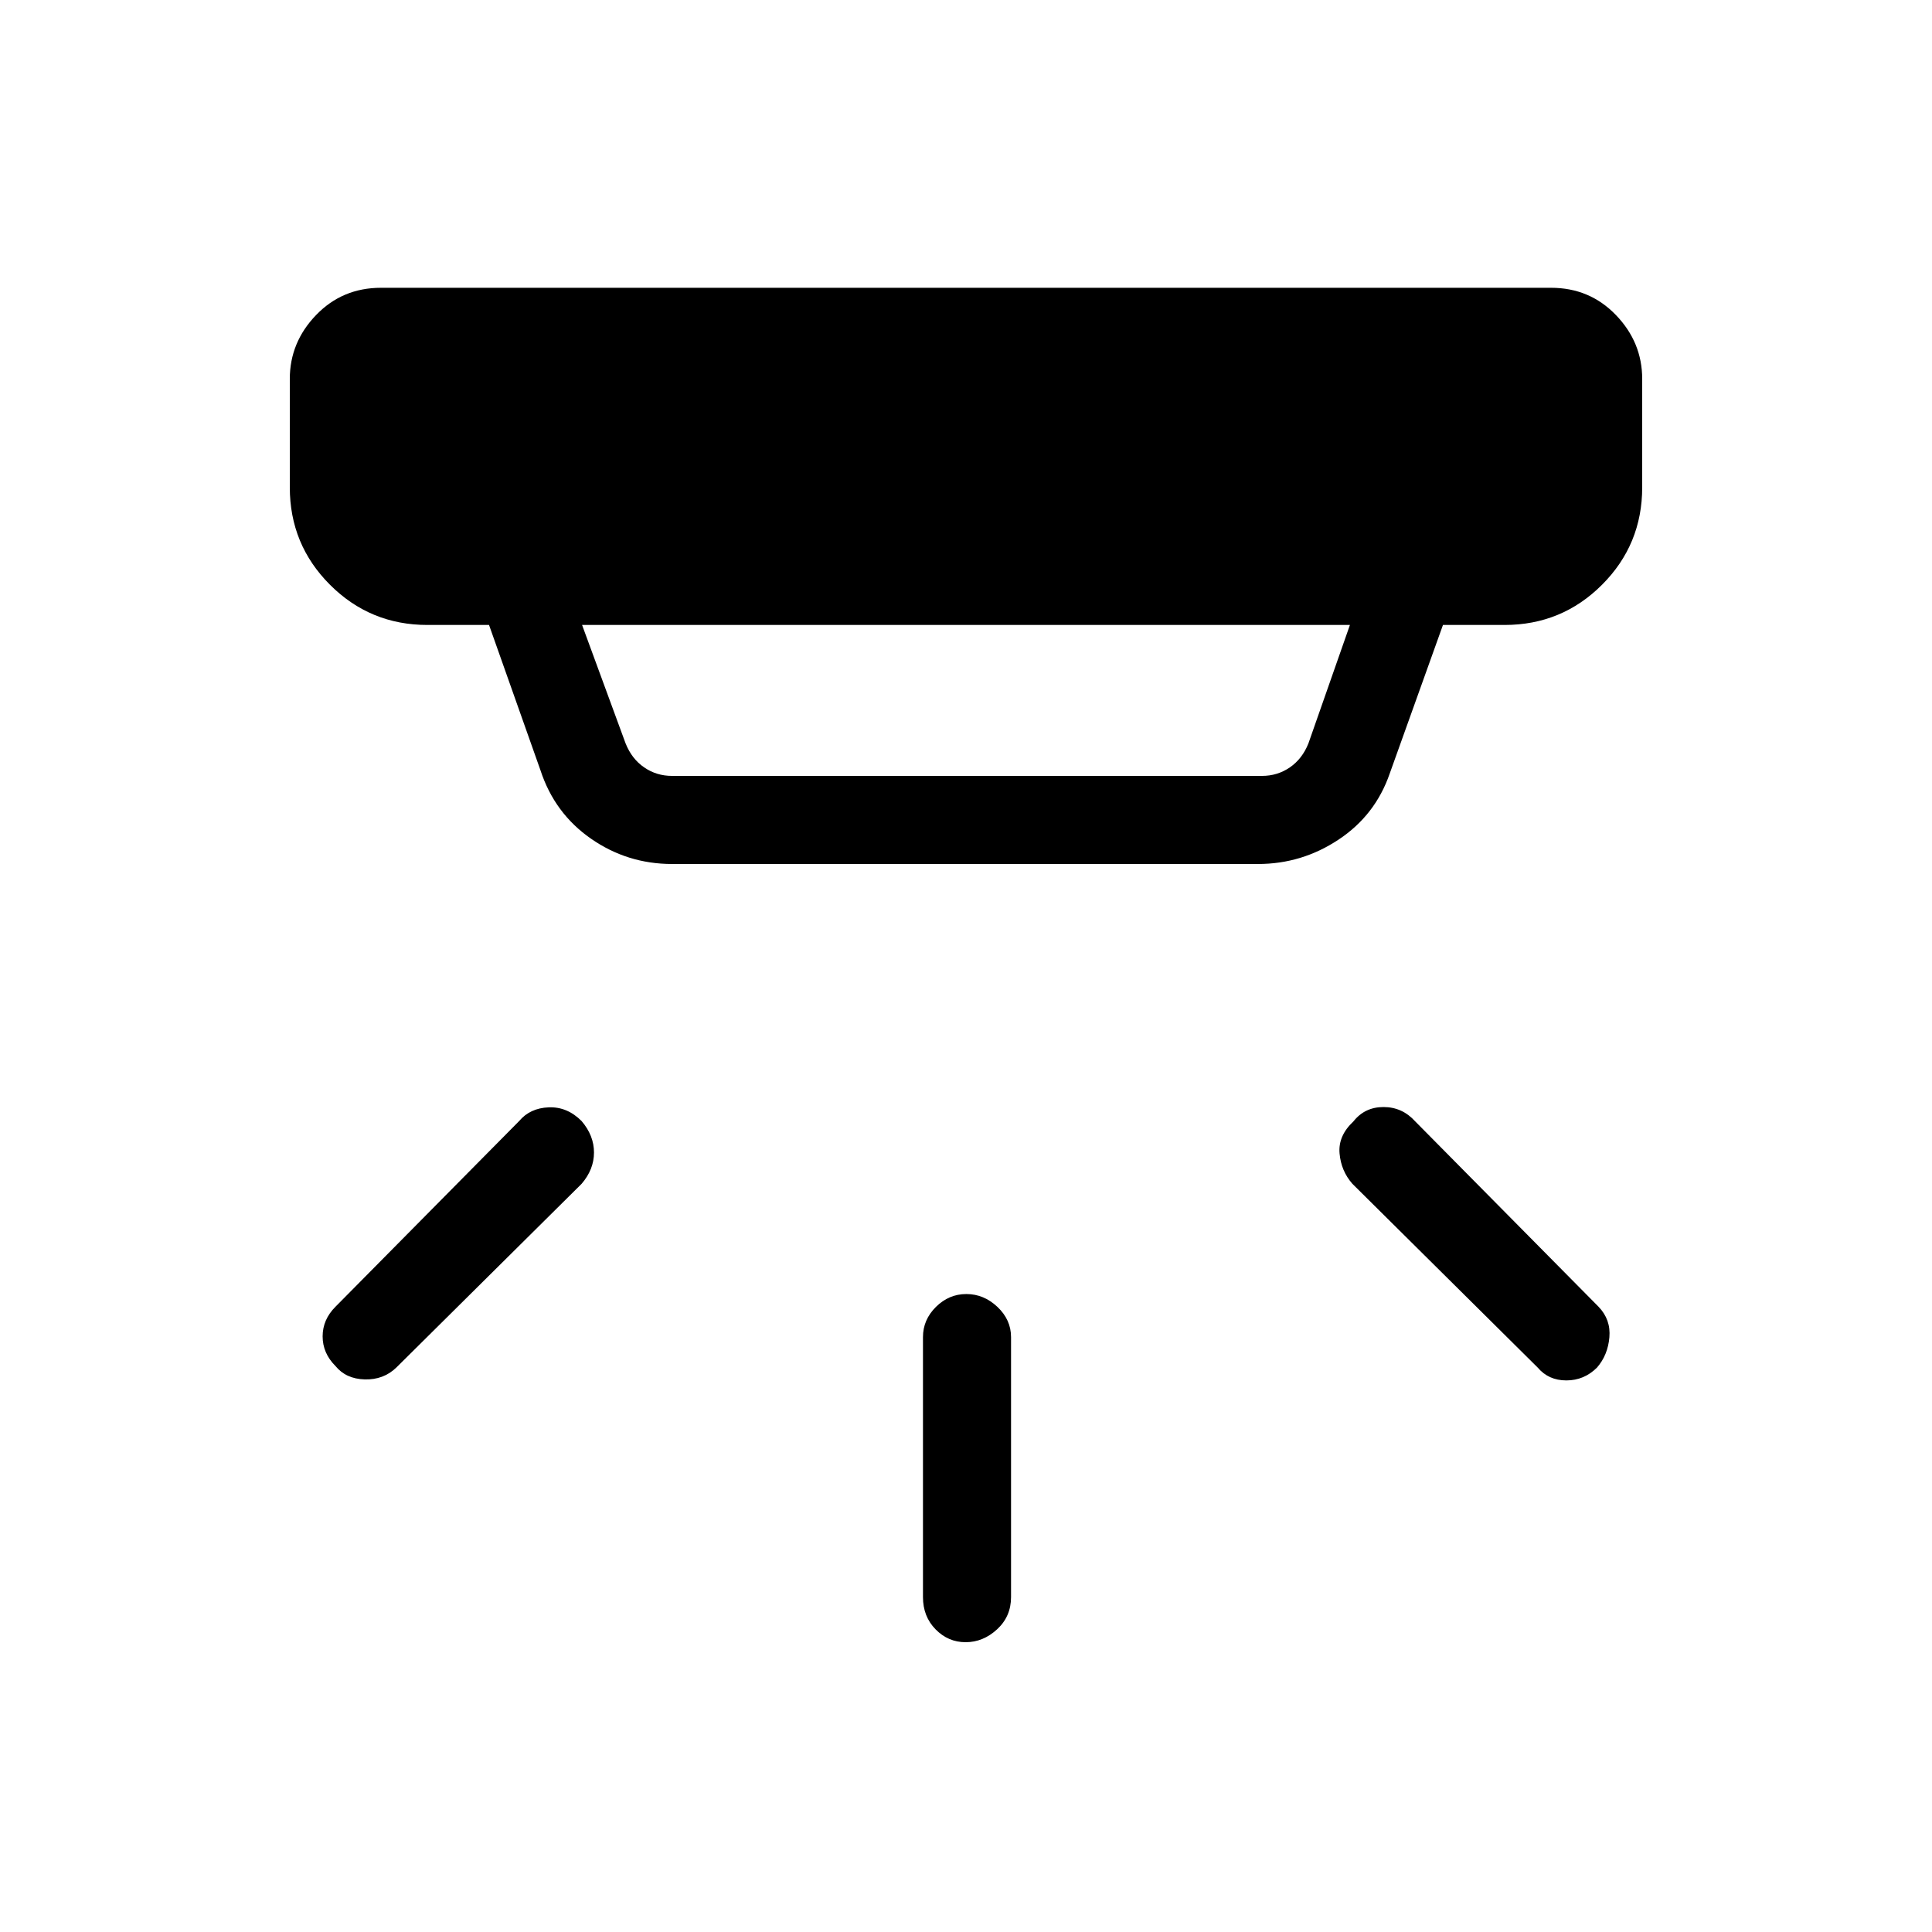 <svg xmlns="http://www.w3.org/2000/svg" height="48" viewBox="0 -960 960 960" width="48"><path d="M479.82-144q-8.67 0-14.94-6.39-6.26-6.4-6.26-15.99v-129.24q0-8.59 6.44-14.99 6.44-6.39 15.12-6.39 8.67 0 15.44 6.39 6.76 6.4 6.76 14.99v129.24q0 9.59-6.94 15.99-6.94 6.39-15.62 6.39Zm313.72-136.46q-6.39 6.38-15.23 6.38-8.85 0-14.23-6.38L672-371.77q-5.62-6.38-6.38-15.11-.77-8.74 6.88-15.89 5.65-7.15 14.97-7.15 9.31 0 15.76 7.15l91.08 92.08q6.15 6.38 5.38 15.21-.77 8.83-6.15 15.02Zm-626.85-.77q-6.38-6.39-6.38-14.73 0-8.35 6.38-14.73L258-403q5.38-6.38 14.62-6.77 9.23-.38 16.38 6.82 6.15 7.21 6.15 15.62T289-371.77l-92.08 91.31q-6.38 6.15-15.71 5.88-9.33-.27-14.52-6.65Zm122.54-368.23 21.62 58.84q3.07 7.7 9.23 11.93 6.15 4.23 13.84 4.23h293.16q7.69 0 13.84-4.23 6.16-4.23 9.23-11.93l20.62-58.84H289.23Zm44.69 118.77q-22.19 0-40.29-12.59-18.09-12.59-25.09-34.03L243-649.46h-30.62q-28.44 0-48.41-19.97Q144-689.4 144-717.85v-53.84q0-18.21 13.05-31.76T189.31-817h581.38q19.21 0 32.26 13.55Q816-789.9 816-771.69v53.84q0 28.45-19.97 48.42-19.97 19.97-48.41 19.97H717l-26.46 73.84q-7.16 20.72-25.42 32.82-18.25 12.11-39.97 12.11H333.92Z"/></svg>
